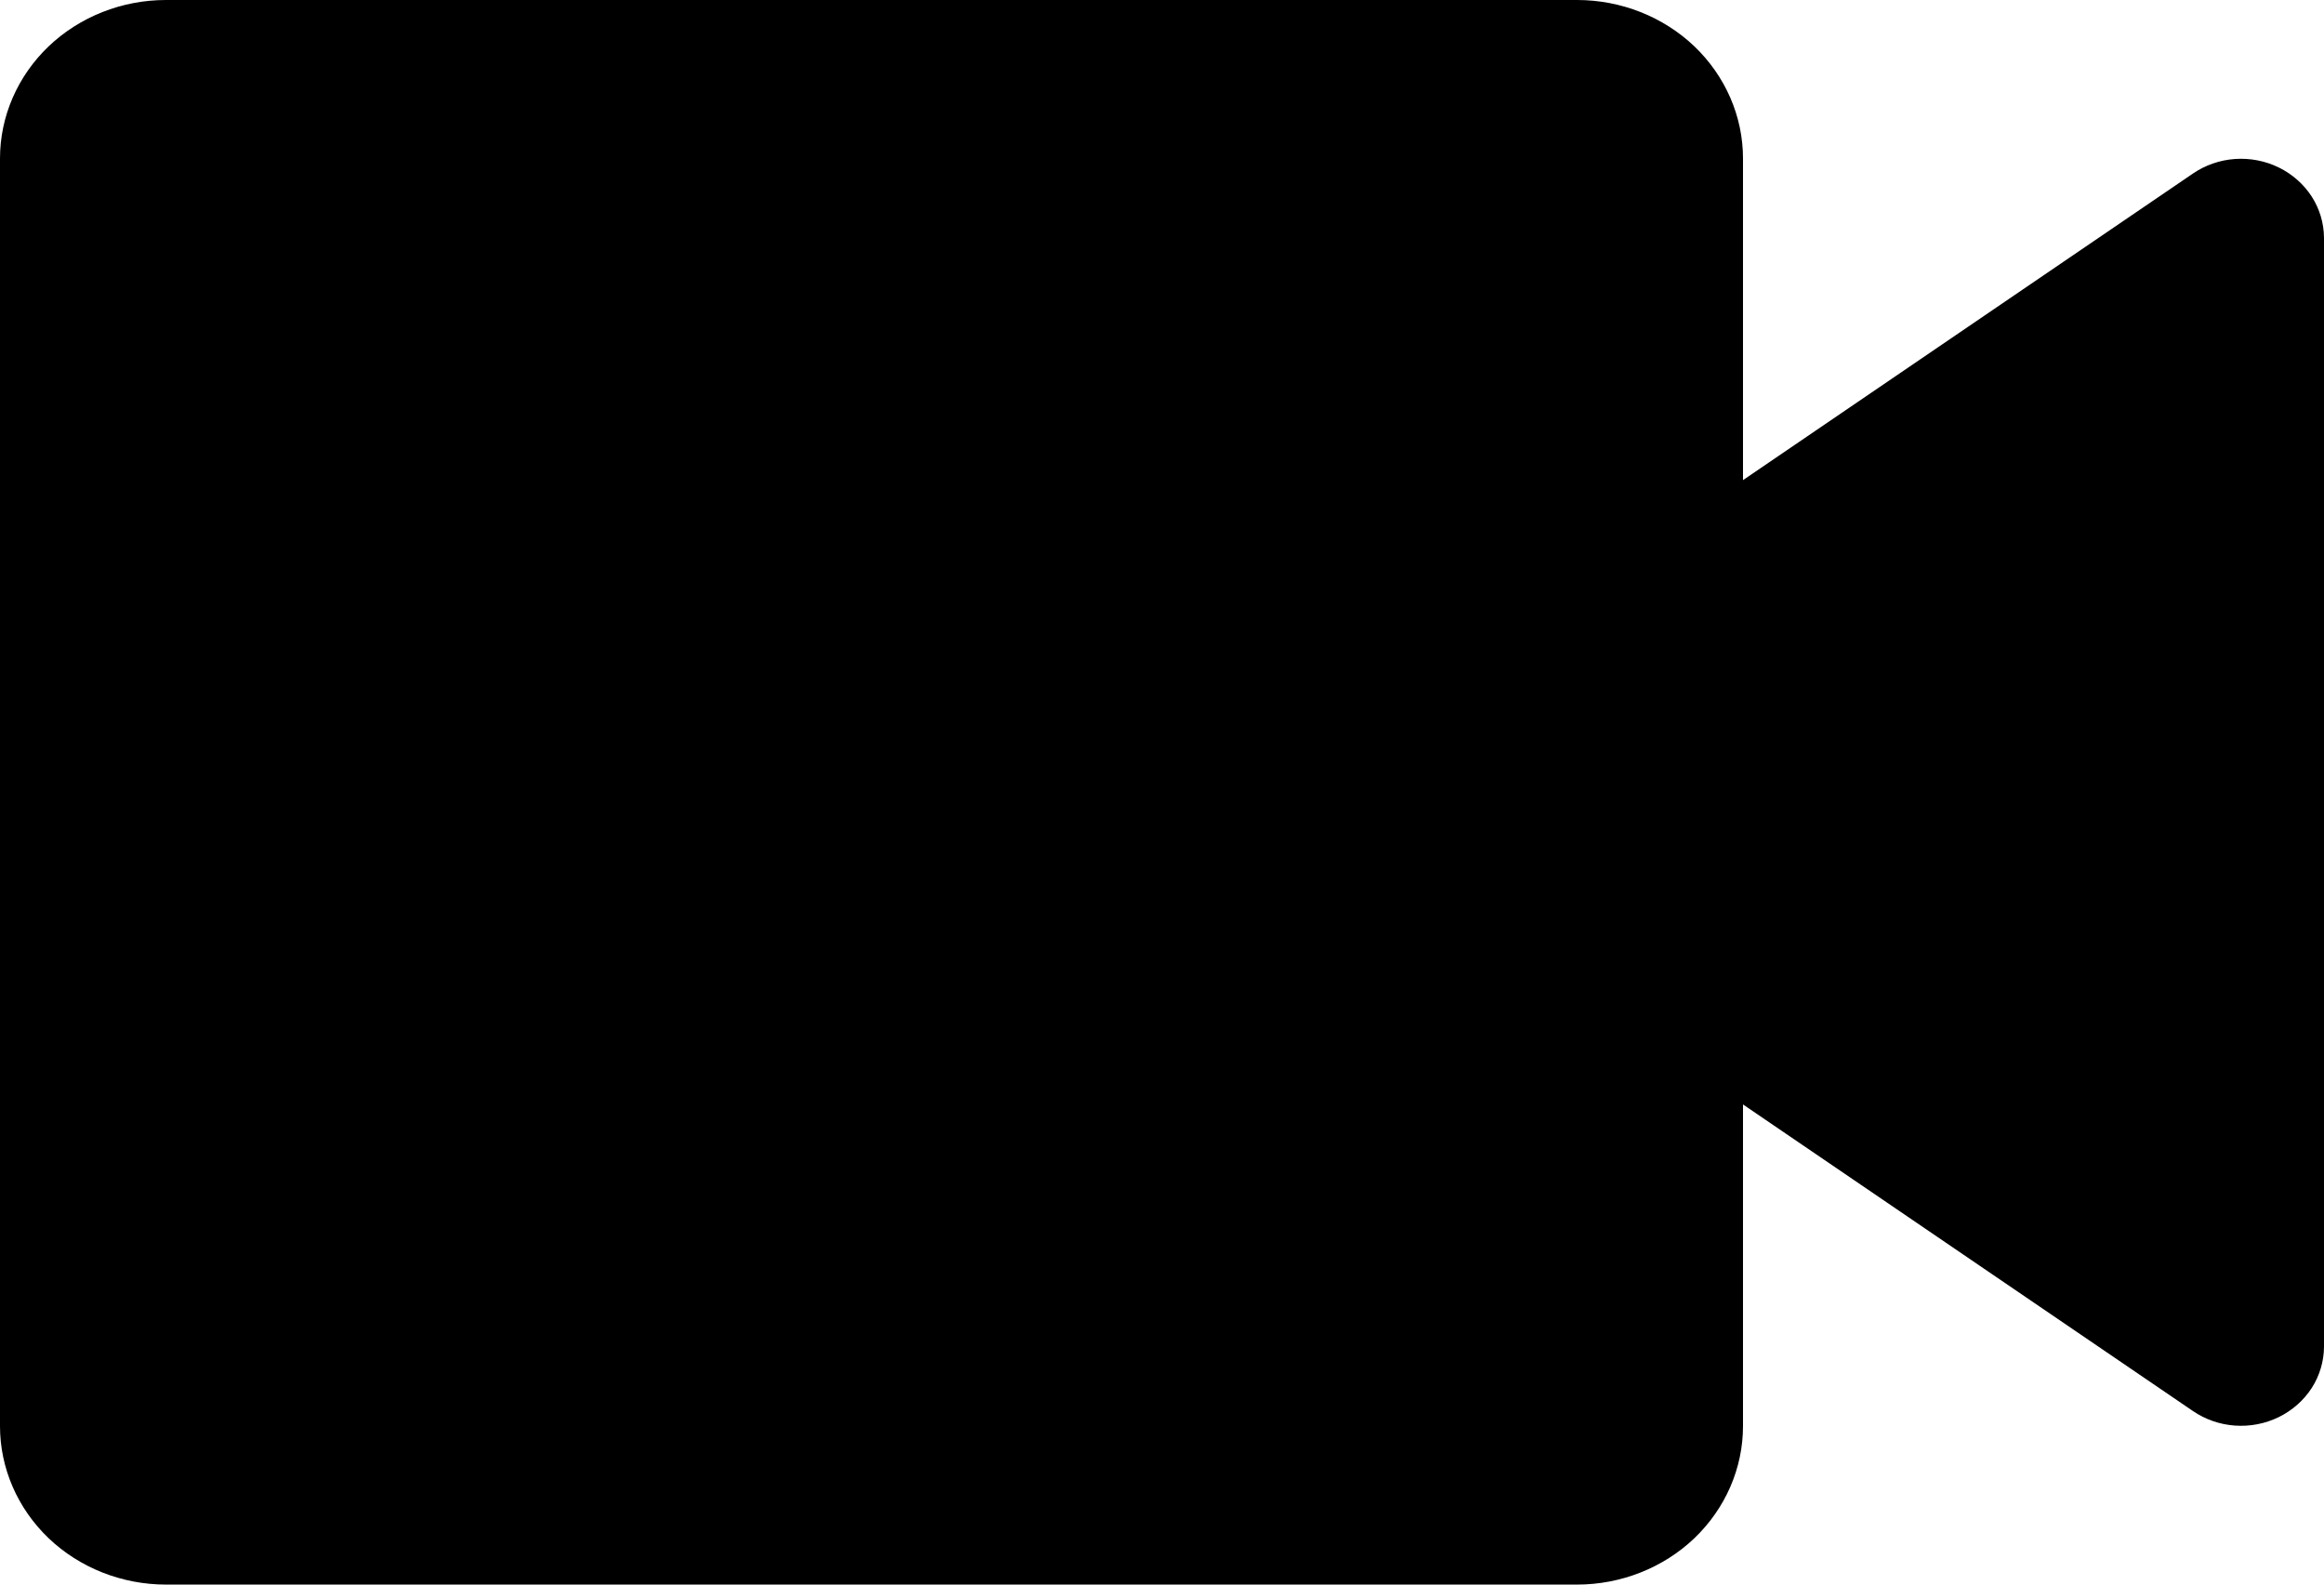 <svg width="22" height="15" viewBox="0 0 22 15" fill="none" xmlns="http://www.w3.org/2000/svg">
<path id="Vector" d="M14.929 15H1.571C1.155 15 0.755 14.842 0.46 14.561C0.166 14.279 0 13.898 0 13.5V1.5C0 1.102 0.166 0.721 0.46 0.439C0.755 0.158 1.155 0 1.571 0H14.929C15.345 0 15.745 0.158 16.04 0.439C16.334 0.721 16.5 1.102 16.5 1.5V4.545L20.759 1.643C20.876 1.563 21.014 1.515 21.157 1.505C21.301 1.495 21.445 1.523 21.573 1.586C21.701 1.649 21.808 1.744 21.884 1.861C21.959 1.978 21.999 2.113 22 2.25V12.75C21.999 12.887 21.959 13.022 21.884 13.139C21.808 13.256 21.701 13.351 21.573 13.414C21.445 13.477 21.301 13.505 21.157 13.495C21.014 13.485 20.876 13.437 20.759 13.357L16.5 10.455V13.5C16.5 13.898 16.334 14.279 16.04 14.561C15.745 14.842 15.345 15 14.929 15Z" fill="black"/>
</svg>
